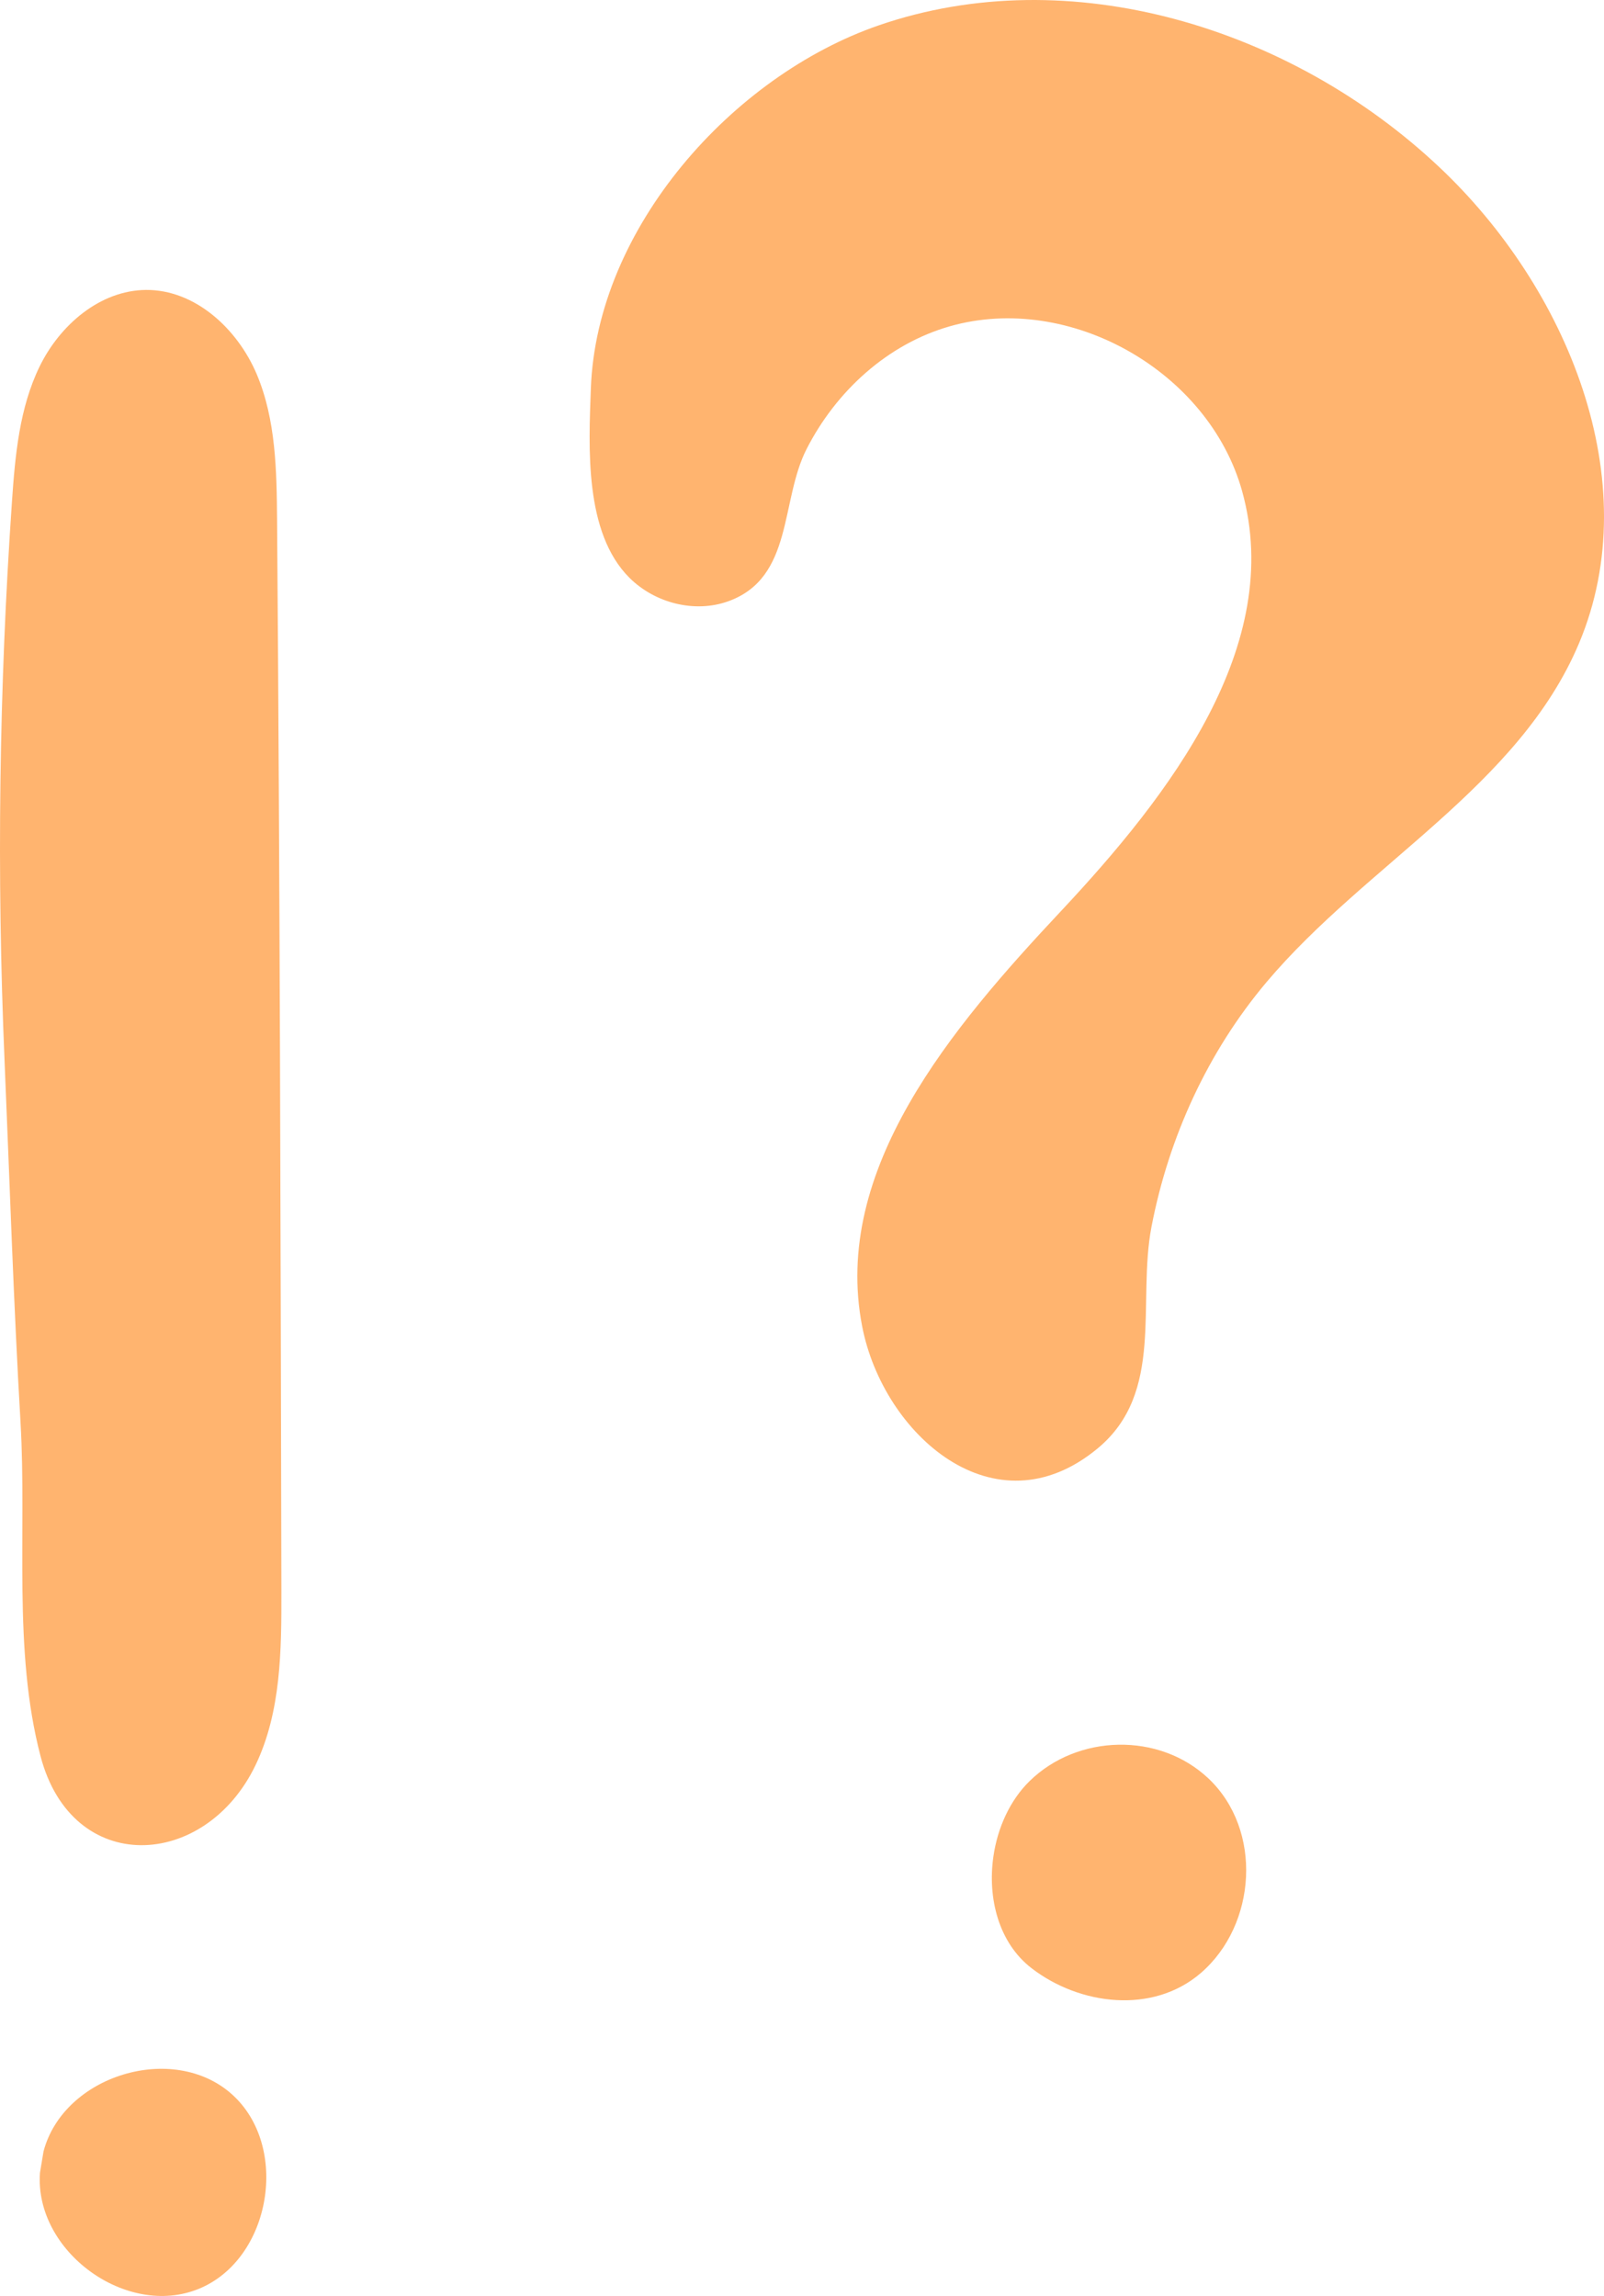 <svg width="95" height="136" viewBox="0 0 95 136" fill="none" xmlns="http://www.w3.org/2000/svg">
<path opacity="0.61" d="M52.034 1.506C63.377 -2.413 76.486 1.644 85.236 9.891C92.814 17.025 97.565 28.476 93.526 38.092C89.965 46.568 80.935 51.158 75.016 58.172C71.541 62.293 69.222 67.353 68.202 72.654C67.336 77.147 69.005 82.477 65.018 85.789C58.905 90.867 52.307 84.953 51.066 78.58C49.248 69.279 56.364 60.872 62.83 53.978C69.29 47.083 76.104 38.229 73.569 29.1C71.592 21.983 63.343 17.318 56.273 19.323C52.558 20.378 49.516 23.18 47.773 26.596C46.2 29.673 47.009 34.218 43.135 35.616C41.147 36.332 38.788 35.725 37.284 34.229C34.595 31.553 34.869 26.493 34.994 23.02C35.336 13.489 43.392 4.492 52.034 1.506Z" fill="#FF8514"/>
<path opacity="0.61" d="M58.836 109.967C59.081 108.26 59.822 106.632 60.984 105.497C63.827 102.718 68.658 102.592 71.575 105.348C74.799 108.403 74.429 114.013 71.125 116.867C68.27 119.332 63.941 118.776 61.098 116.587C59.155 115.091 58.477 112.449 58.836 109.967Z" fill="#FF8514"/>
<path opacity="0.61" d="M0.709 29.702C0.897 26.974 1.148 24.172 2.344 21.713C3.54 19.255 5.922 17.197 8.645 17.174C11.556 17.152 14.069 19.478 15.208 22.172C16.342 24.865 16.387 27.88 16.41 30.808C16.575 51.955 16.621 73.101 16.666 94.254C16.672 97.761 16.649 101.4 15.134 104.558C12.149 110.77 4.27 111.165 2.401 104.025C0.749 97.727 1.592 90.735 1.216 84.259C0.8 77.124 0.572 69.972 0.27 62.832C-0.202 51.794 -0.054 40.728 0.709 29.702Z" fill="#FF8514"/>
<path opacity="0.61" d="M2.578 127.435C3.768 122.931 10.229 120.954 13.71 124.031C17.191 127.109 16.074 133.808 11.784 135.573C7.494 137.338 2.031 133.355 2.367 128.702L2.578 127.435Z" fill="#FF8514"/>
</svg>
